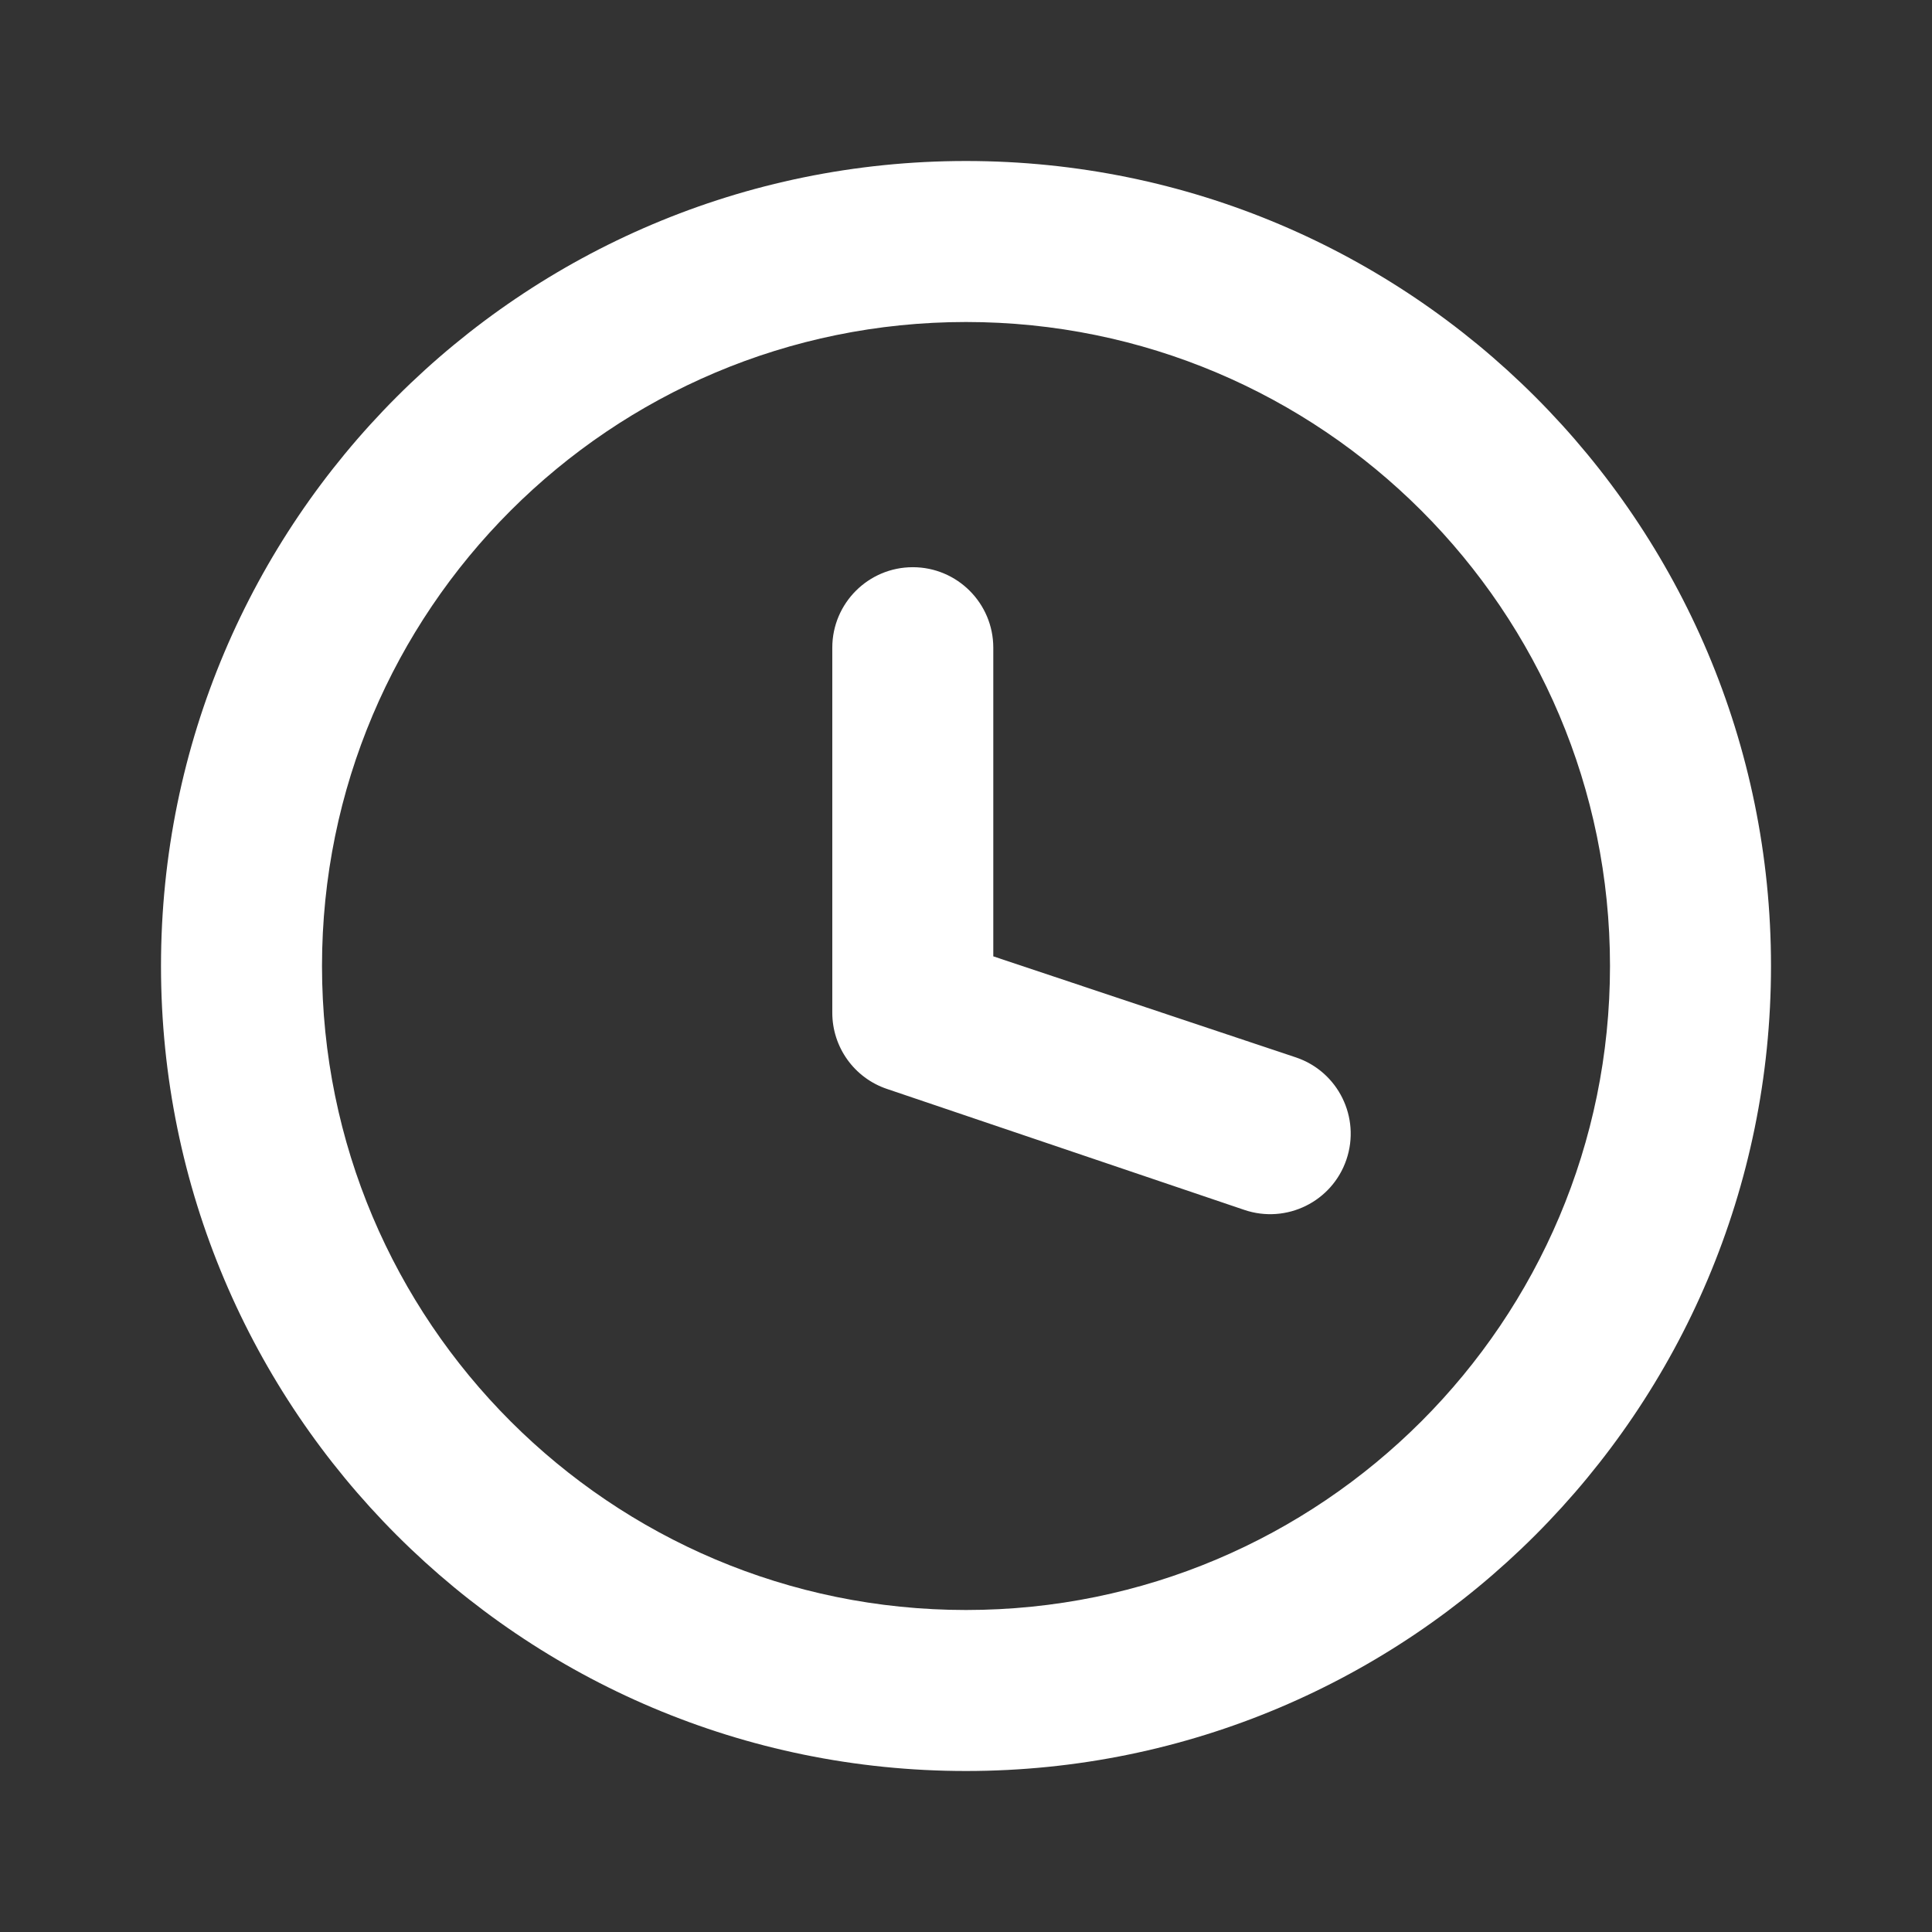 <?xml version="1.0" encoding="UTF-8"?>
<svg width="24px" height="24px" viewBox="0 0 24 24" version="1.1" xmlns="http://www.w3.org/2000/svg" xmlns:xlink="http://www.w3.org/1999/xlink">
    <rect x="0" y="0" width="24" height="24" fill="#333333" stroke="none"/>
    <!-- Generator: Sketch 48.1 (47250) - http://www.bohemiancoding.com/sketch -->
    <title>recent_24</title>
    <desc>Created with Sketch.</desc>
    <defs>
        <path d="M12,22 C6.477,22 2,17.523 2,12 C2,6.477 6.477,2 12,2 C17.522,2 22,6.477 22,12 C22,17.523 17.522,22 12,22 Z M12,20 C16.417,20 20,16.418 20,12 C20,7.581 16.417,4 12,4 C7.582,4 4,7.581 4,12 C4,16.418 7.582,20 12,20 Z M10.339,12.58 L10.339,8.046 C10.339,7.494 10.787,7.046 11.339,7.046 C11.891,7.046 12.339,7.494 12.339,8.046 L12.339,11.88 L16.1,13.136 C16.623,13.313 16.903,13.881 16.726,14.404 C16.549,14.927 15.981,15.207 15.458,15.03 L11.018,13.527 C10.612,13.39 10.339,13.009 10.339,12.58 Z" id="path-1"></path>
    </defs>
    <g id="Artboard" stroke="none" stroke-width="1" fill="none" fill-rule="evenodd" transform="translate(-500, -365)">
        <g id="recent_24" transform="translate(500, 365)">
            <polygon id="Mask" points="0 0 24 0 24 24 0 24"></polygon>
            <mask id="mask-2" fill="white">
                <use xlink:href="#path-1"></use>
            </mask>
            <use id="Mask" fill="#FFFFFF" xlink:href="#path-1"></use>
        </g>
    </g>
</svg>